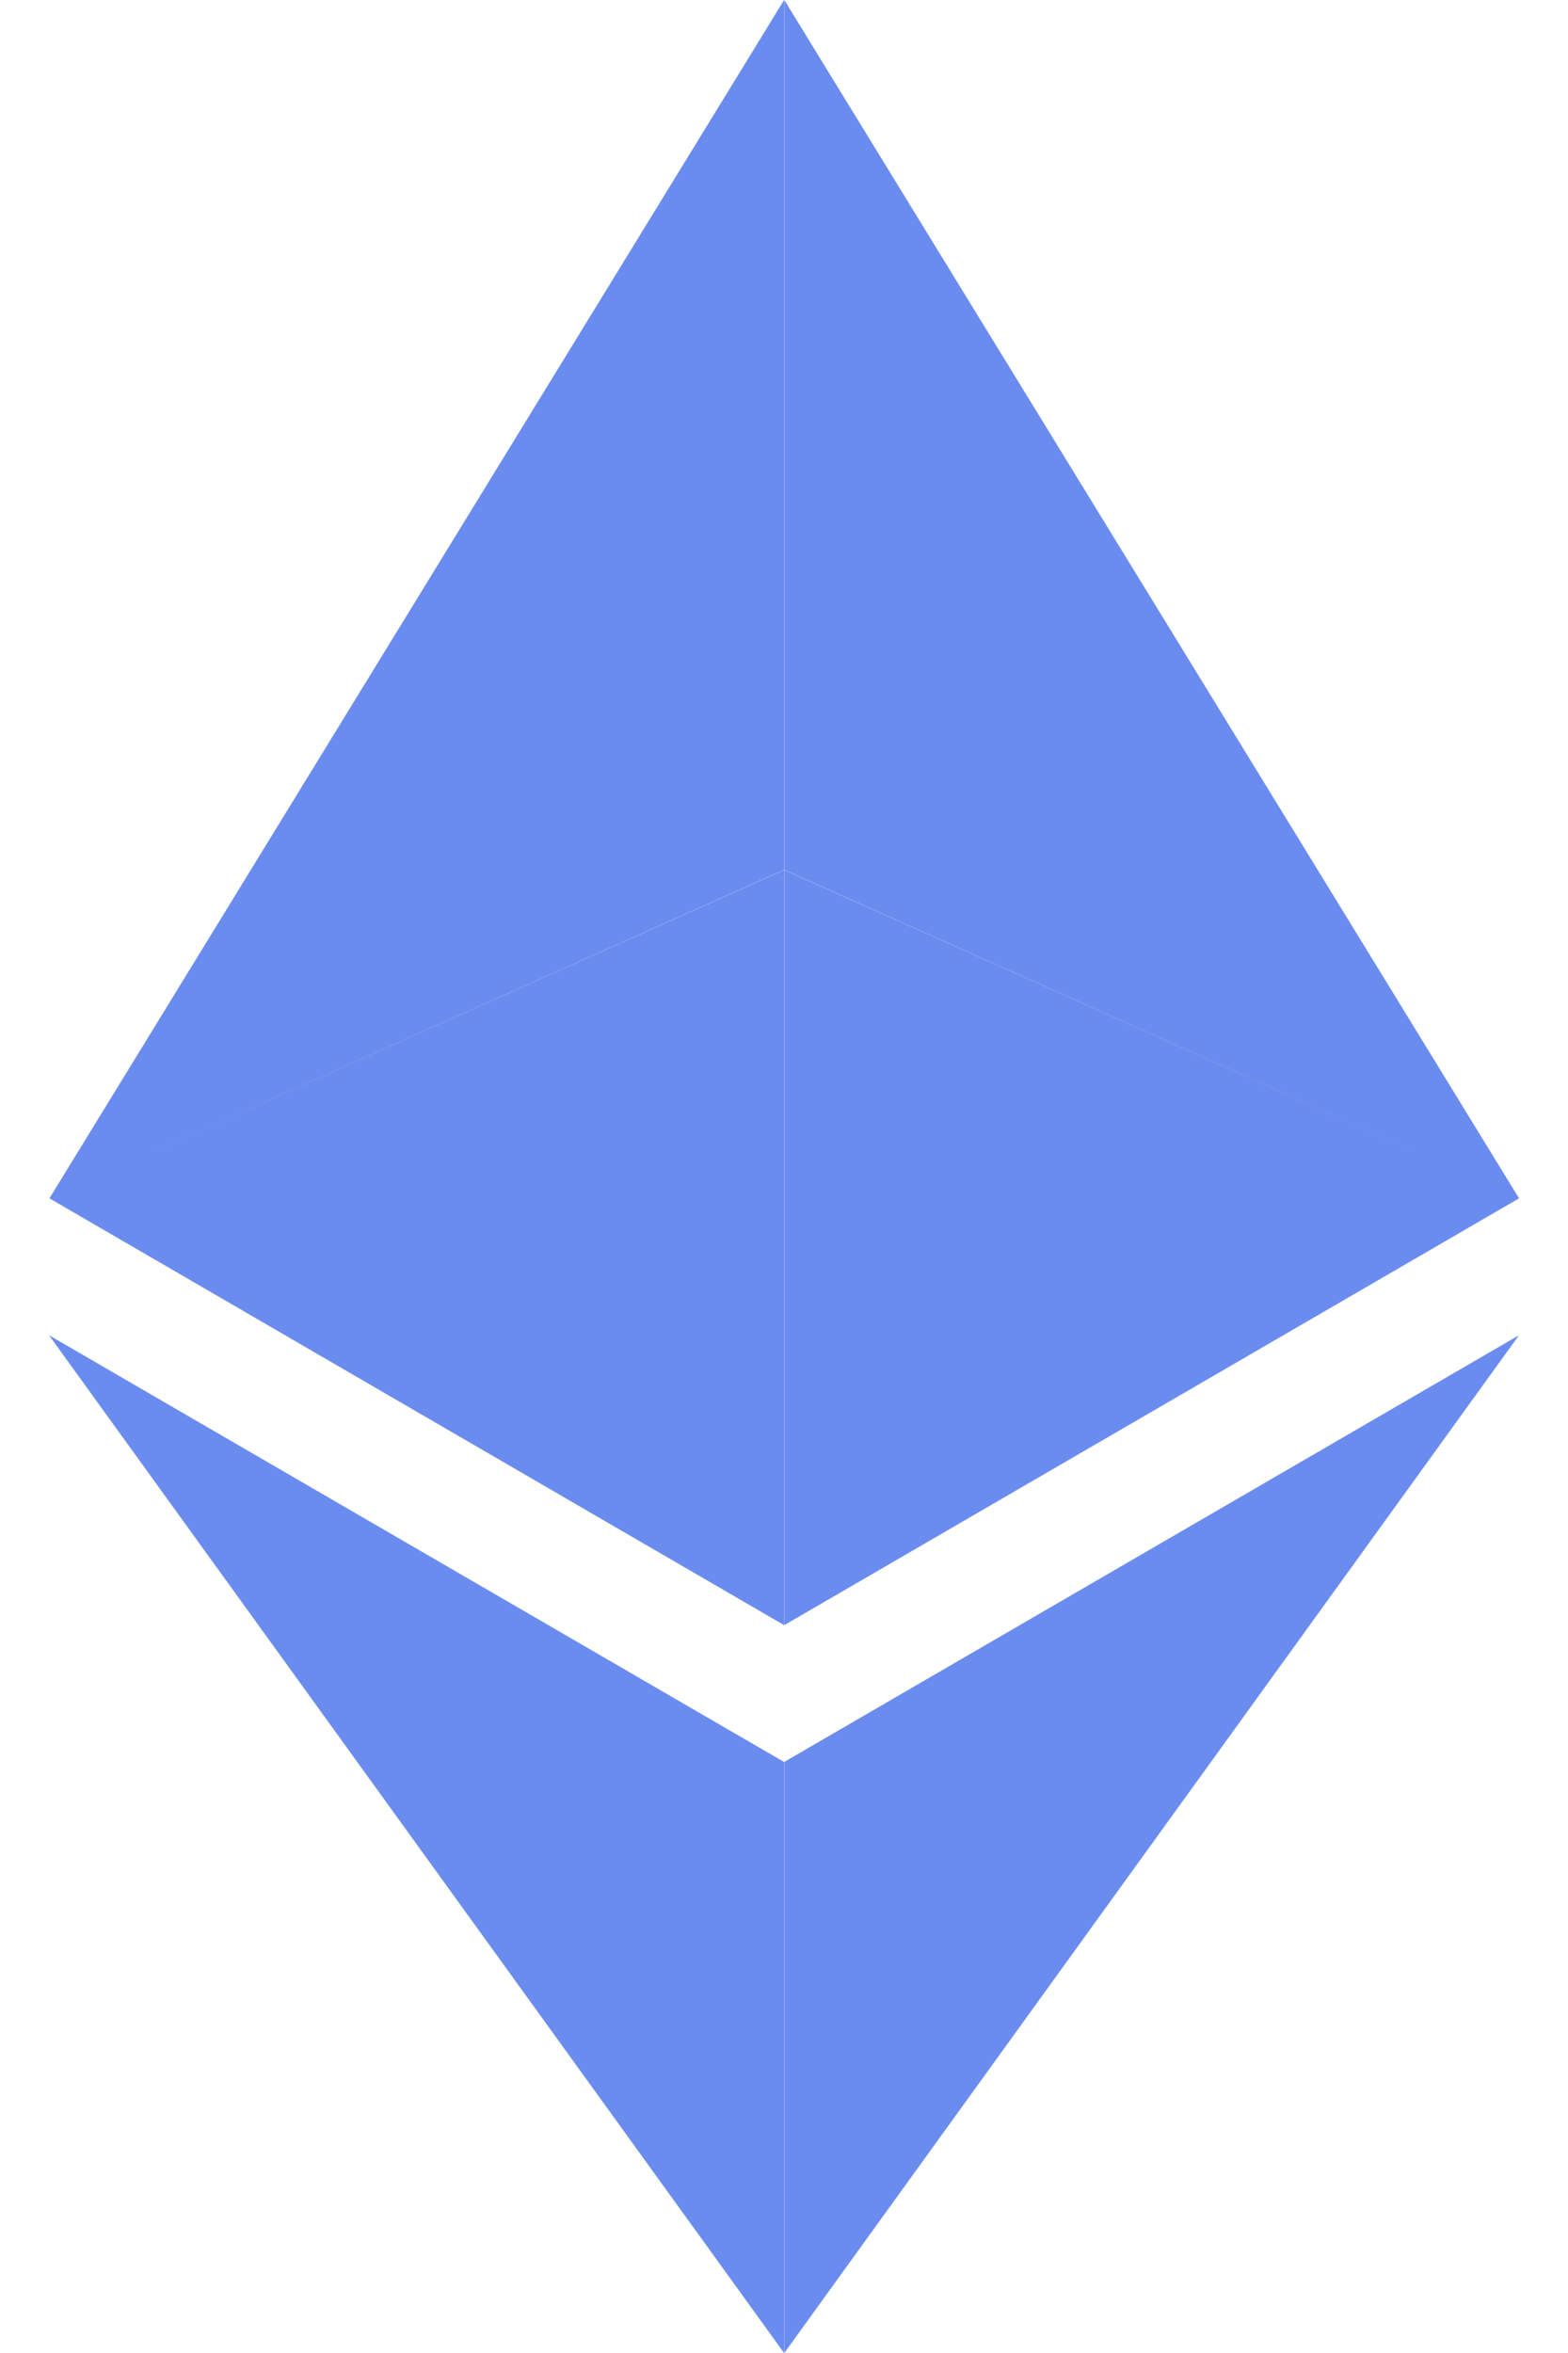 <svg width="16" height="24" viewBox="0 0 16 24" fill="none" xmlns="http://www.w3.org/2000/svg">
<path fill-rule="evenodd" clip-rule="evenodd" d="M8.001 0V8.872L1.438 11.805L8.001 8.874V16.576L0.505 12.223L0.505 12.223L0.505 12.222L0.505 12.222L0.505 12.222L8.001 0ZM8.003 0L15.5 12.222L15.5 12.222L15.5 12.222L15.5 12.223L15.5 12.223L8.003 16.576V8.874L14.566 11.805L8.003 8.872V0ZM8.001 17.972V24L0.5 13.619L8.001 17.972ZM8.003 24V17.971L15.5 13.619L8.003 24Z" fill="#6B8CEF"/>
</svg>
